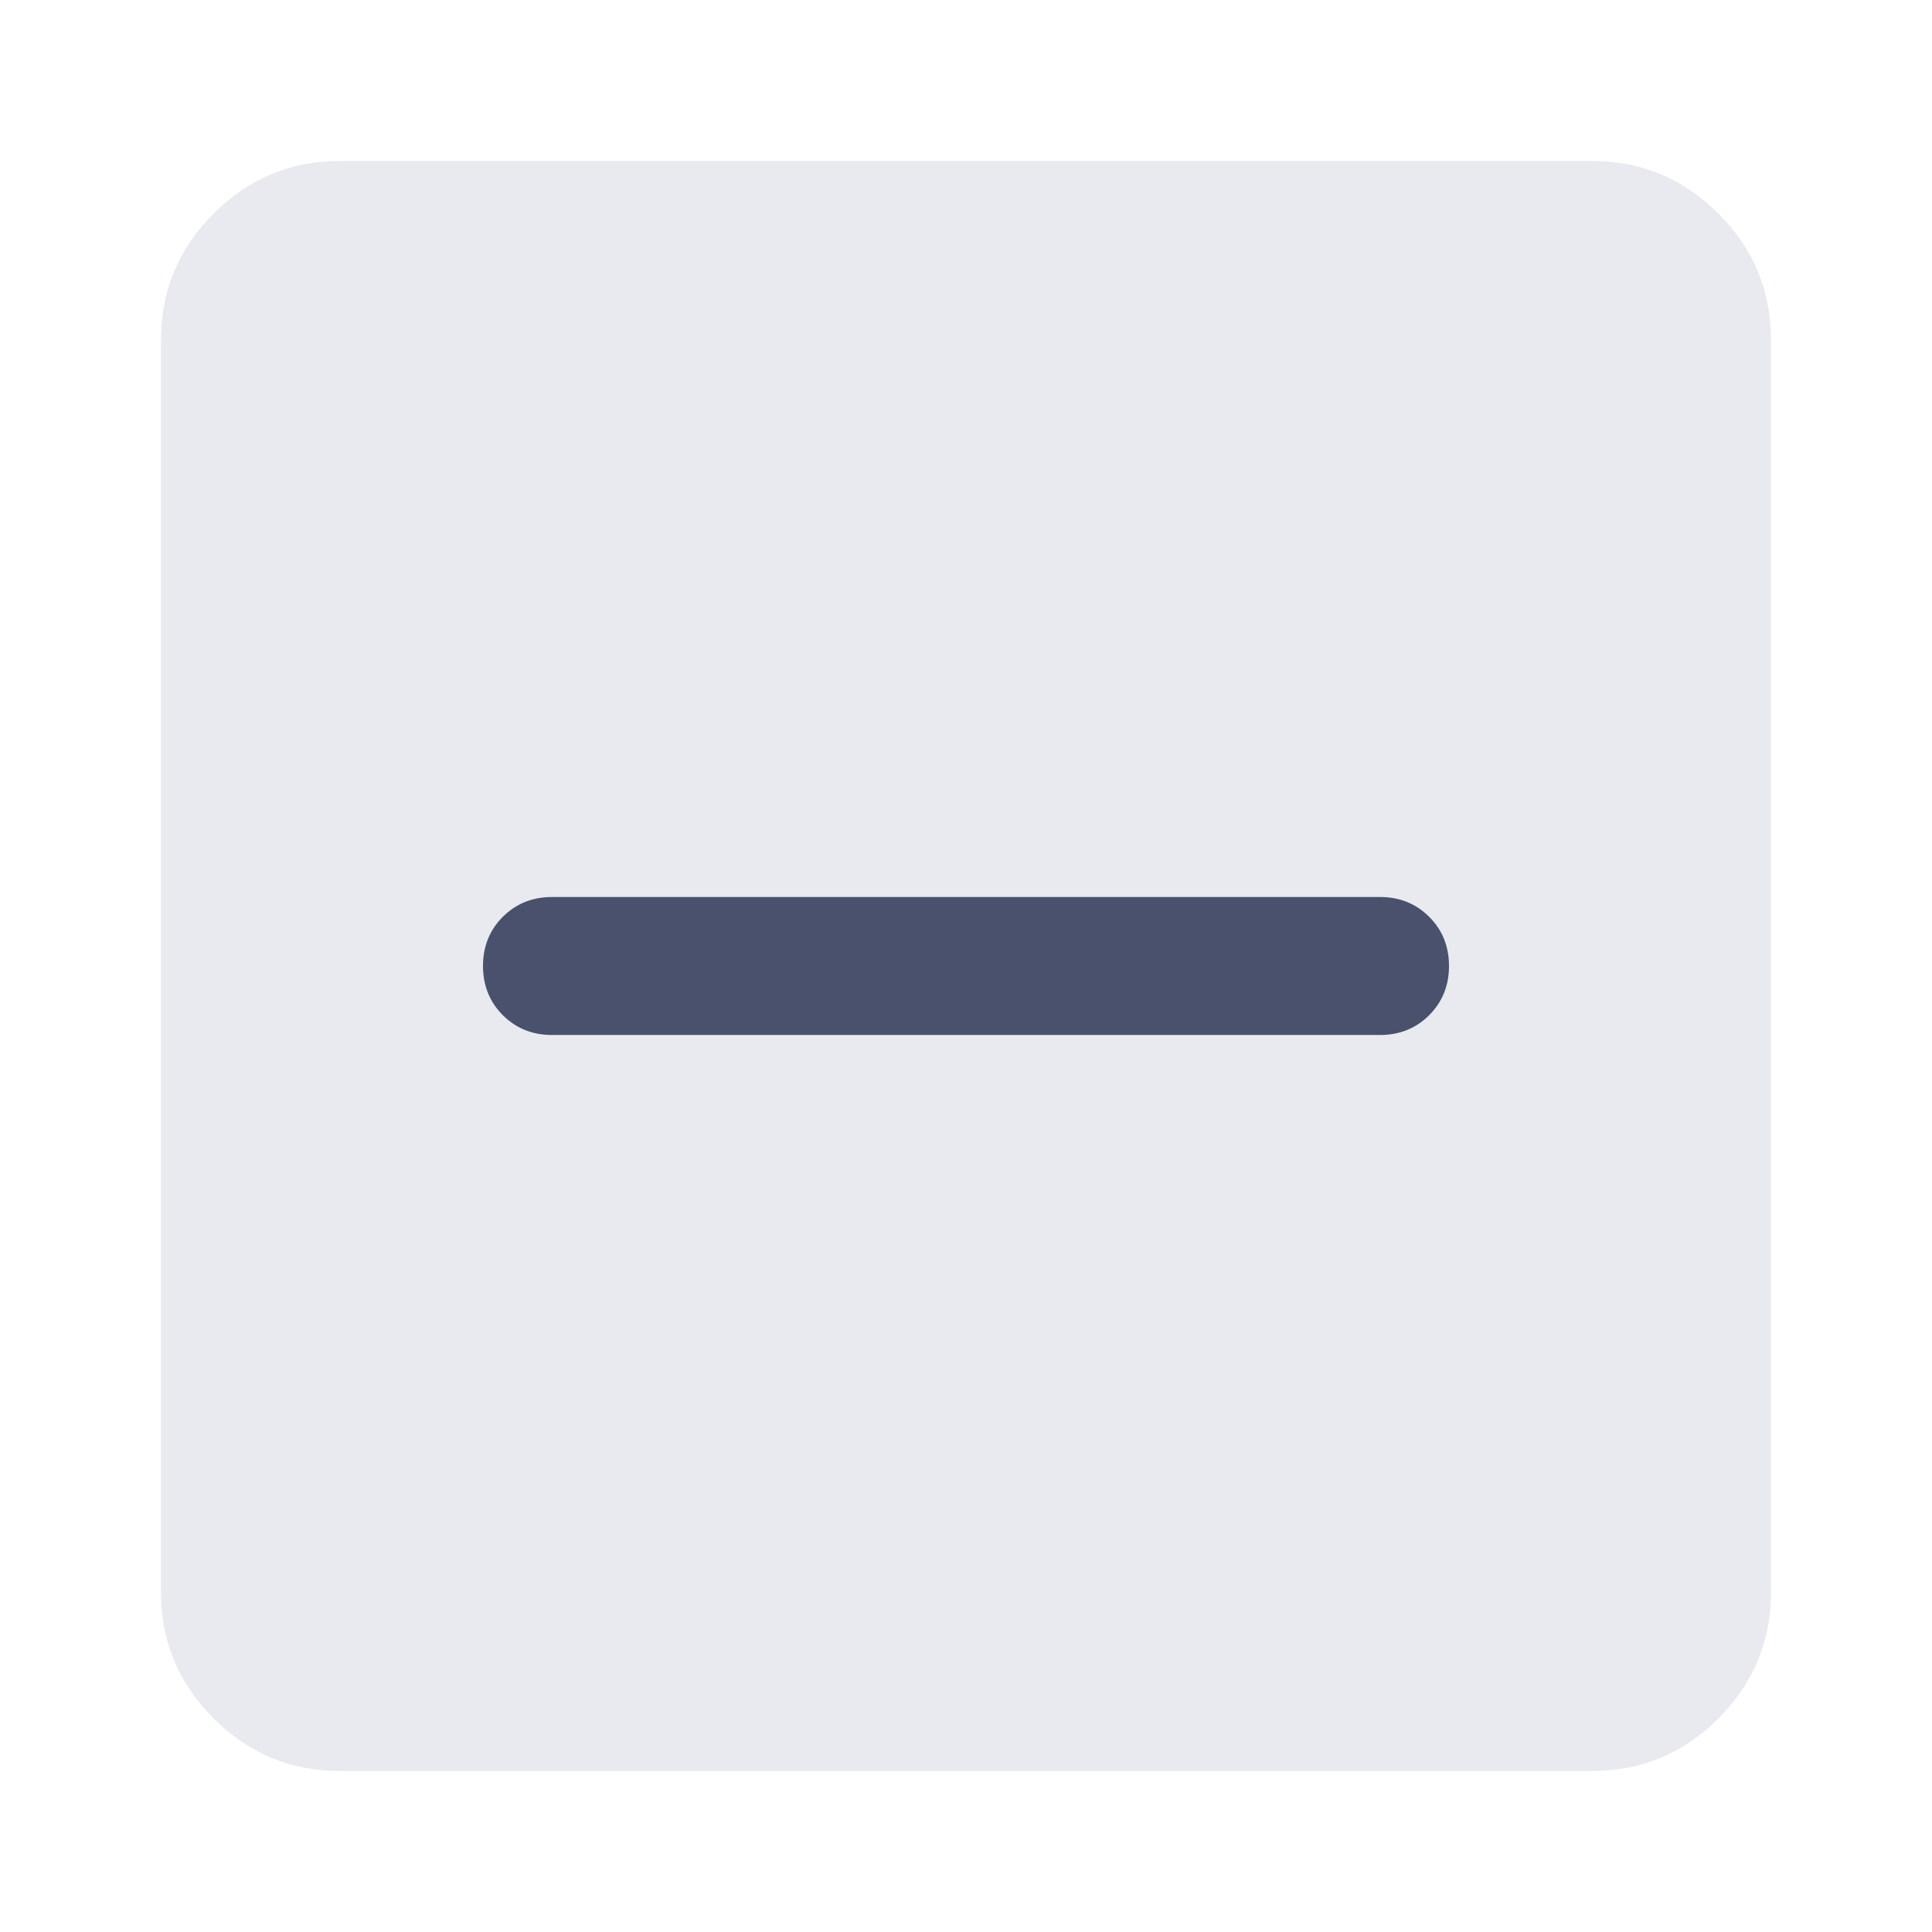 <svg width="24" height="24" viewBox="0 0 24 24" fill="none" xmlns="http://www.w3.org/2000/svg">
<mask id="mask0_15719_10099" style="mask-type:alpha" maskUnits="userSpaceOnUse" x="0" y="0" width="24" height="24">
<rect width="24" height="24" fill="#D9D9D9"/>
</mask>
<g mask="url(#mask0_15719_10099)">
<path d="M4.222 22C3.611 22 3.088 21.782 2.653 21.347C2.218 20.912 2 20.389 2 19.778V4.222C2 3.611 2.218 3.088 2.653 2.653C3.088 2.218 3.611 2 4.222 2H19.778C20.389 2 20.912 2.218 21.347 2.653C21.782 3.088 22 3.611 22 4.222V19.778C22 20.389 21.782 20.912 21.347 21.347C20.912 21.782 20.389 22 19.778 22H4.222Z" fill="#E9EAEF"/>
<path d="M6.857 12.857H11.143H12.857H17.143C17.386 12.857 17.589 12.775 17.754 12.611C17.918 12.446 18 12.243 18 12C18 11.757 17.918 11.553 17.754 11.389C17.589 11.225 17.386 11.143 17.143 11.143H12.857H11.143H6.857C6.614 11.143 6.411 11.225 6.246 11.389C6.082 11.553 6 11.757 6 12C6 12.243 6.082 12.446 6.246 12.611C6.411 12.775 6.614 12.857 6.857 12.857Z" fill="#49516D"/>
</g>
</svg>
